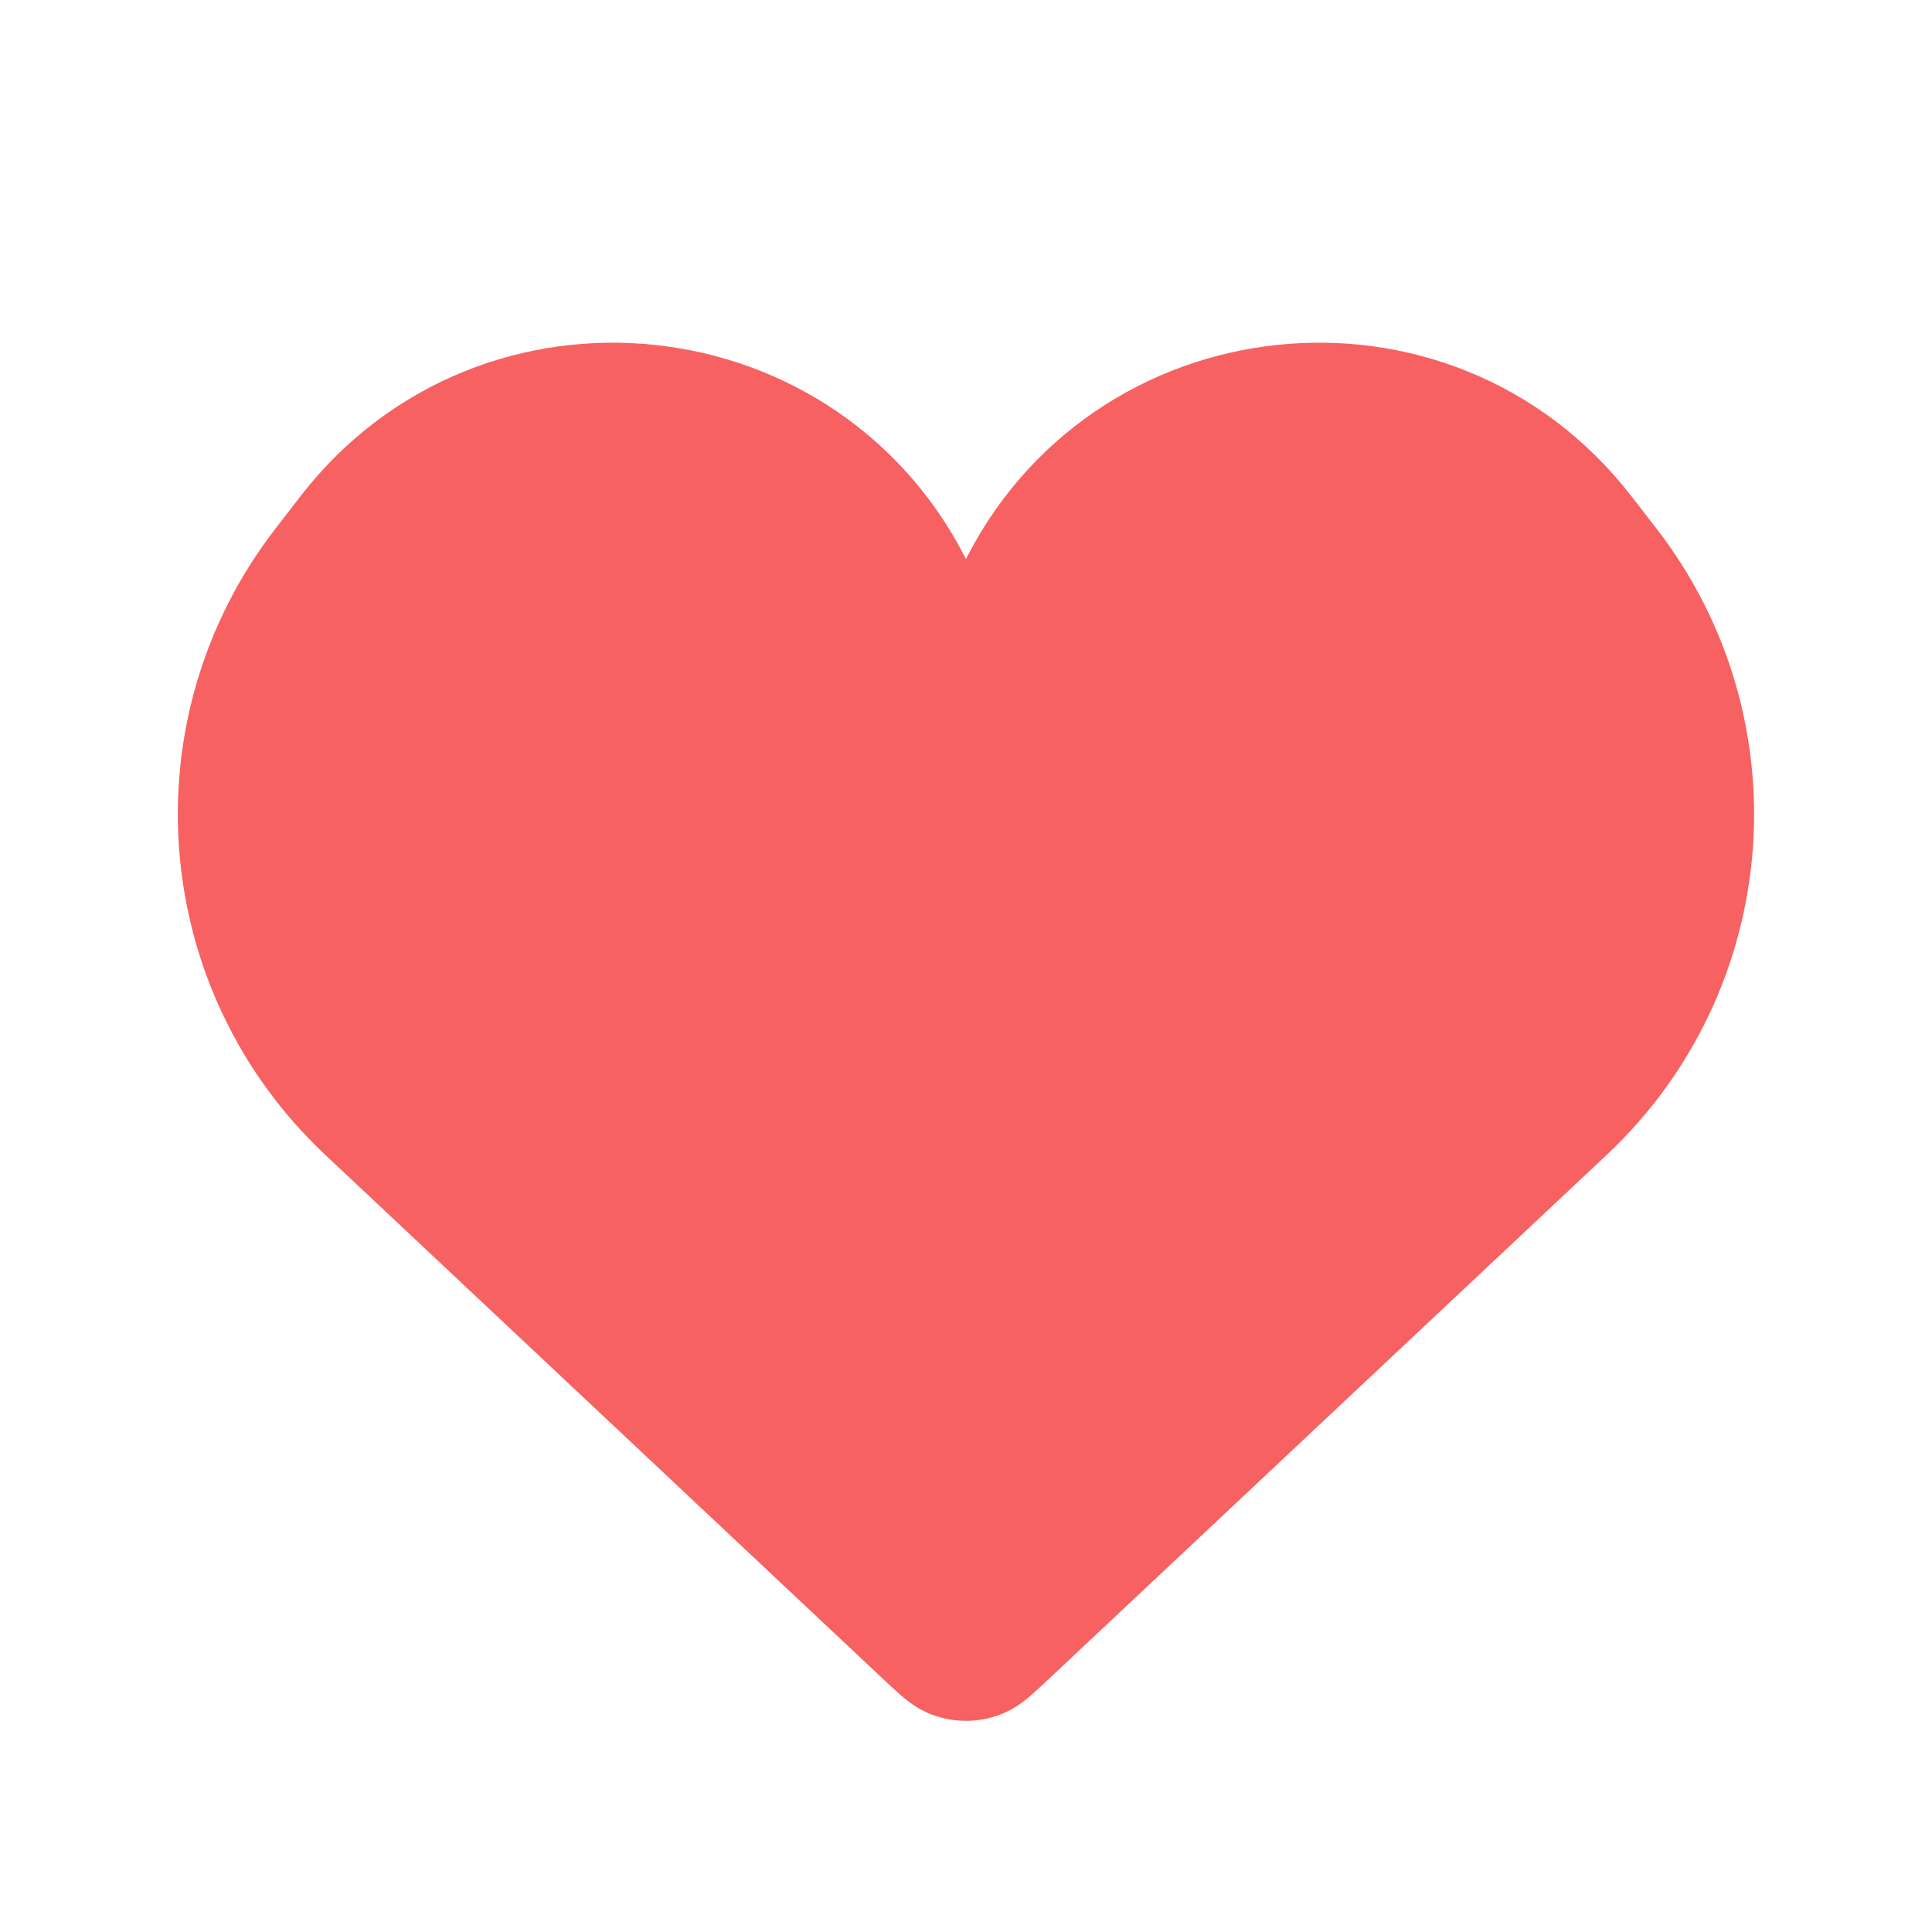 <svg width="20" height="20" viewBox="0 0 20 20" fill="none" xmlns="http://www.w3.org/2000/svg">
<path d="M3.709 11.59L9.502 17.033C9.648 17.169 9.72 17.237 9.799 17.272C9.927 17.328 10.072 17.328 10.2 17.272C10.279 17.237 10.352 17.169 10.497 17.033L16.291 11.59C17.921 10.059 18.119 7.539 16.748 5.772L16.49 5.439C14.85 3.325 11.558 3.68 10.405 6.095C10.242 6.436 9.757 6.436 9.594 6.095C8.442 3.68 5.149 3.325 3.509 5.439L3.252 5.772C1.88 7.539 2.078 10.059 3.709 11.59Z" fill="#F76161" stroke="#F76161"/>
</svg>
